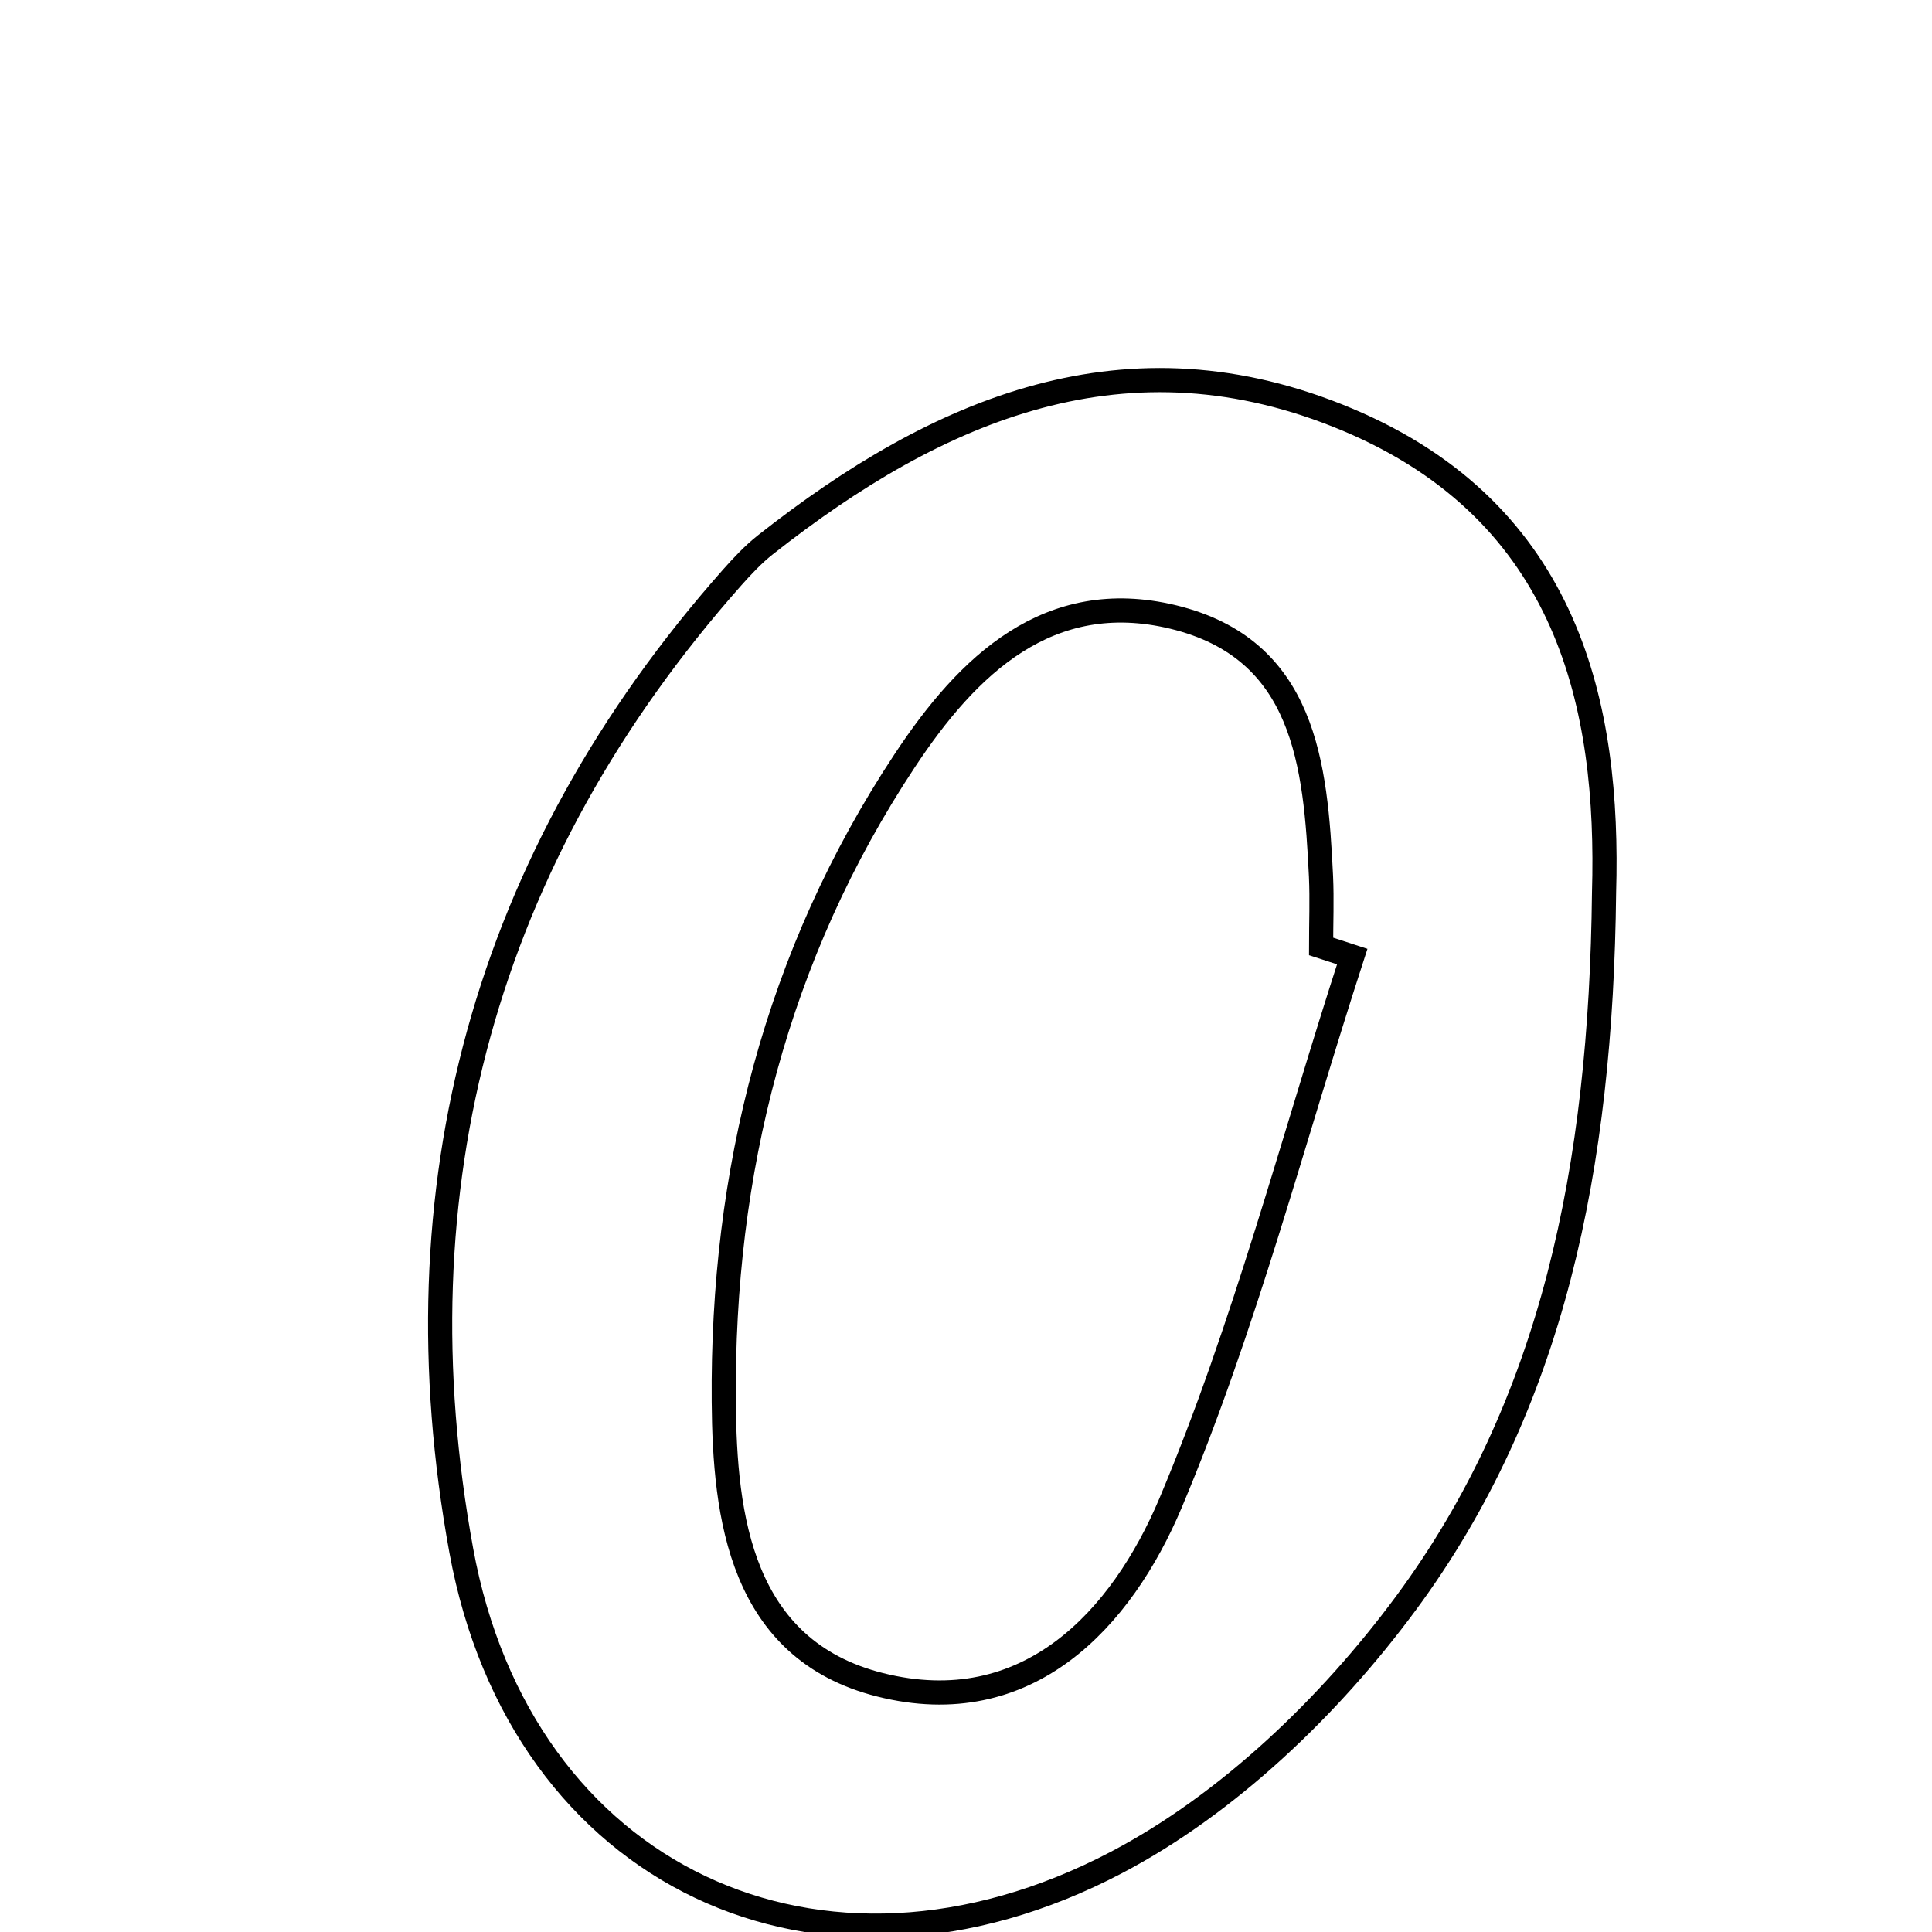 <svg xmlns="http://www.w3.org/2000/svg" viewBox="0.0 0.0 24.0 24.0" height="200px" width="200px"><path fill="none" stroke="black" stroke-width=".3" stroke-opacity="1.0"  filling="0" d="M16.739 5.213 C19.497 6.373 19.993 8.789 19.926 11.089 C19.889 14.501 19.291 17.445 17.463 19.918 C16.521 21.193 15.256 22.409 13.868 23.137 C10.192 25.066 6.47 23.311 5.73 19.26 C4.909 14.767 6.011 10.657 9.094 7.175 C9.222 7.031 9.356 6.888 9.506 6.769 C11.663 5.069 14.011 4.066 16.739 5.213"></path>
<path fill="none" stroke="black" stroke-width=".3" stroke-opacity="1.0"  filling="0" d="M14.571 7.664 C16.213 8.06 16.343 9.499 16.41 10.888 C16.423 11.177 16.411 11.468 16.411 11.757 C16.54 11.799 16.67 11.841 16.798 11.883 C16.061 14.152 15.464 16.48 14.541 18.671 C13.933 20.111 12.767 21.391 10.932 20.929 C9.197 20.492 9.002 18.836 8.991 17.413 C8.967 14.572 9.642 11.863 11.237 9.452 C12.022 8.262 13.028 7.293 14.571 7.664"></path></svg>